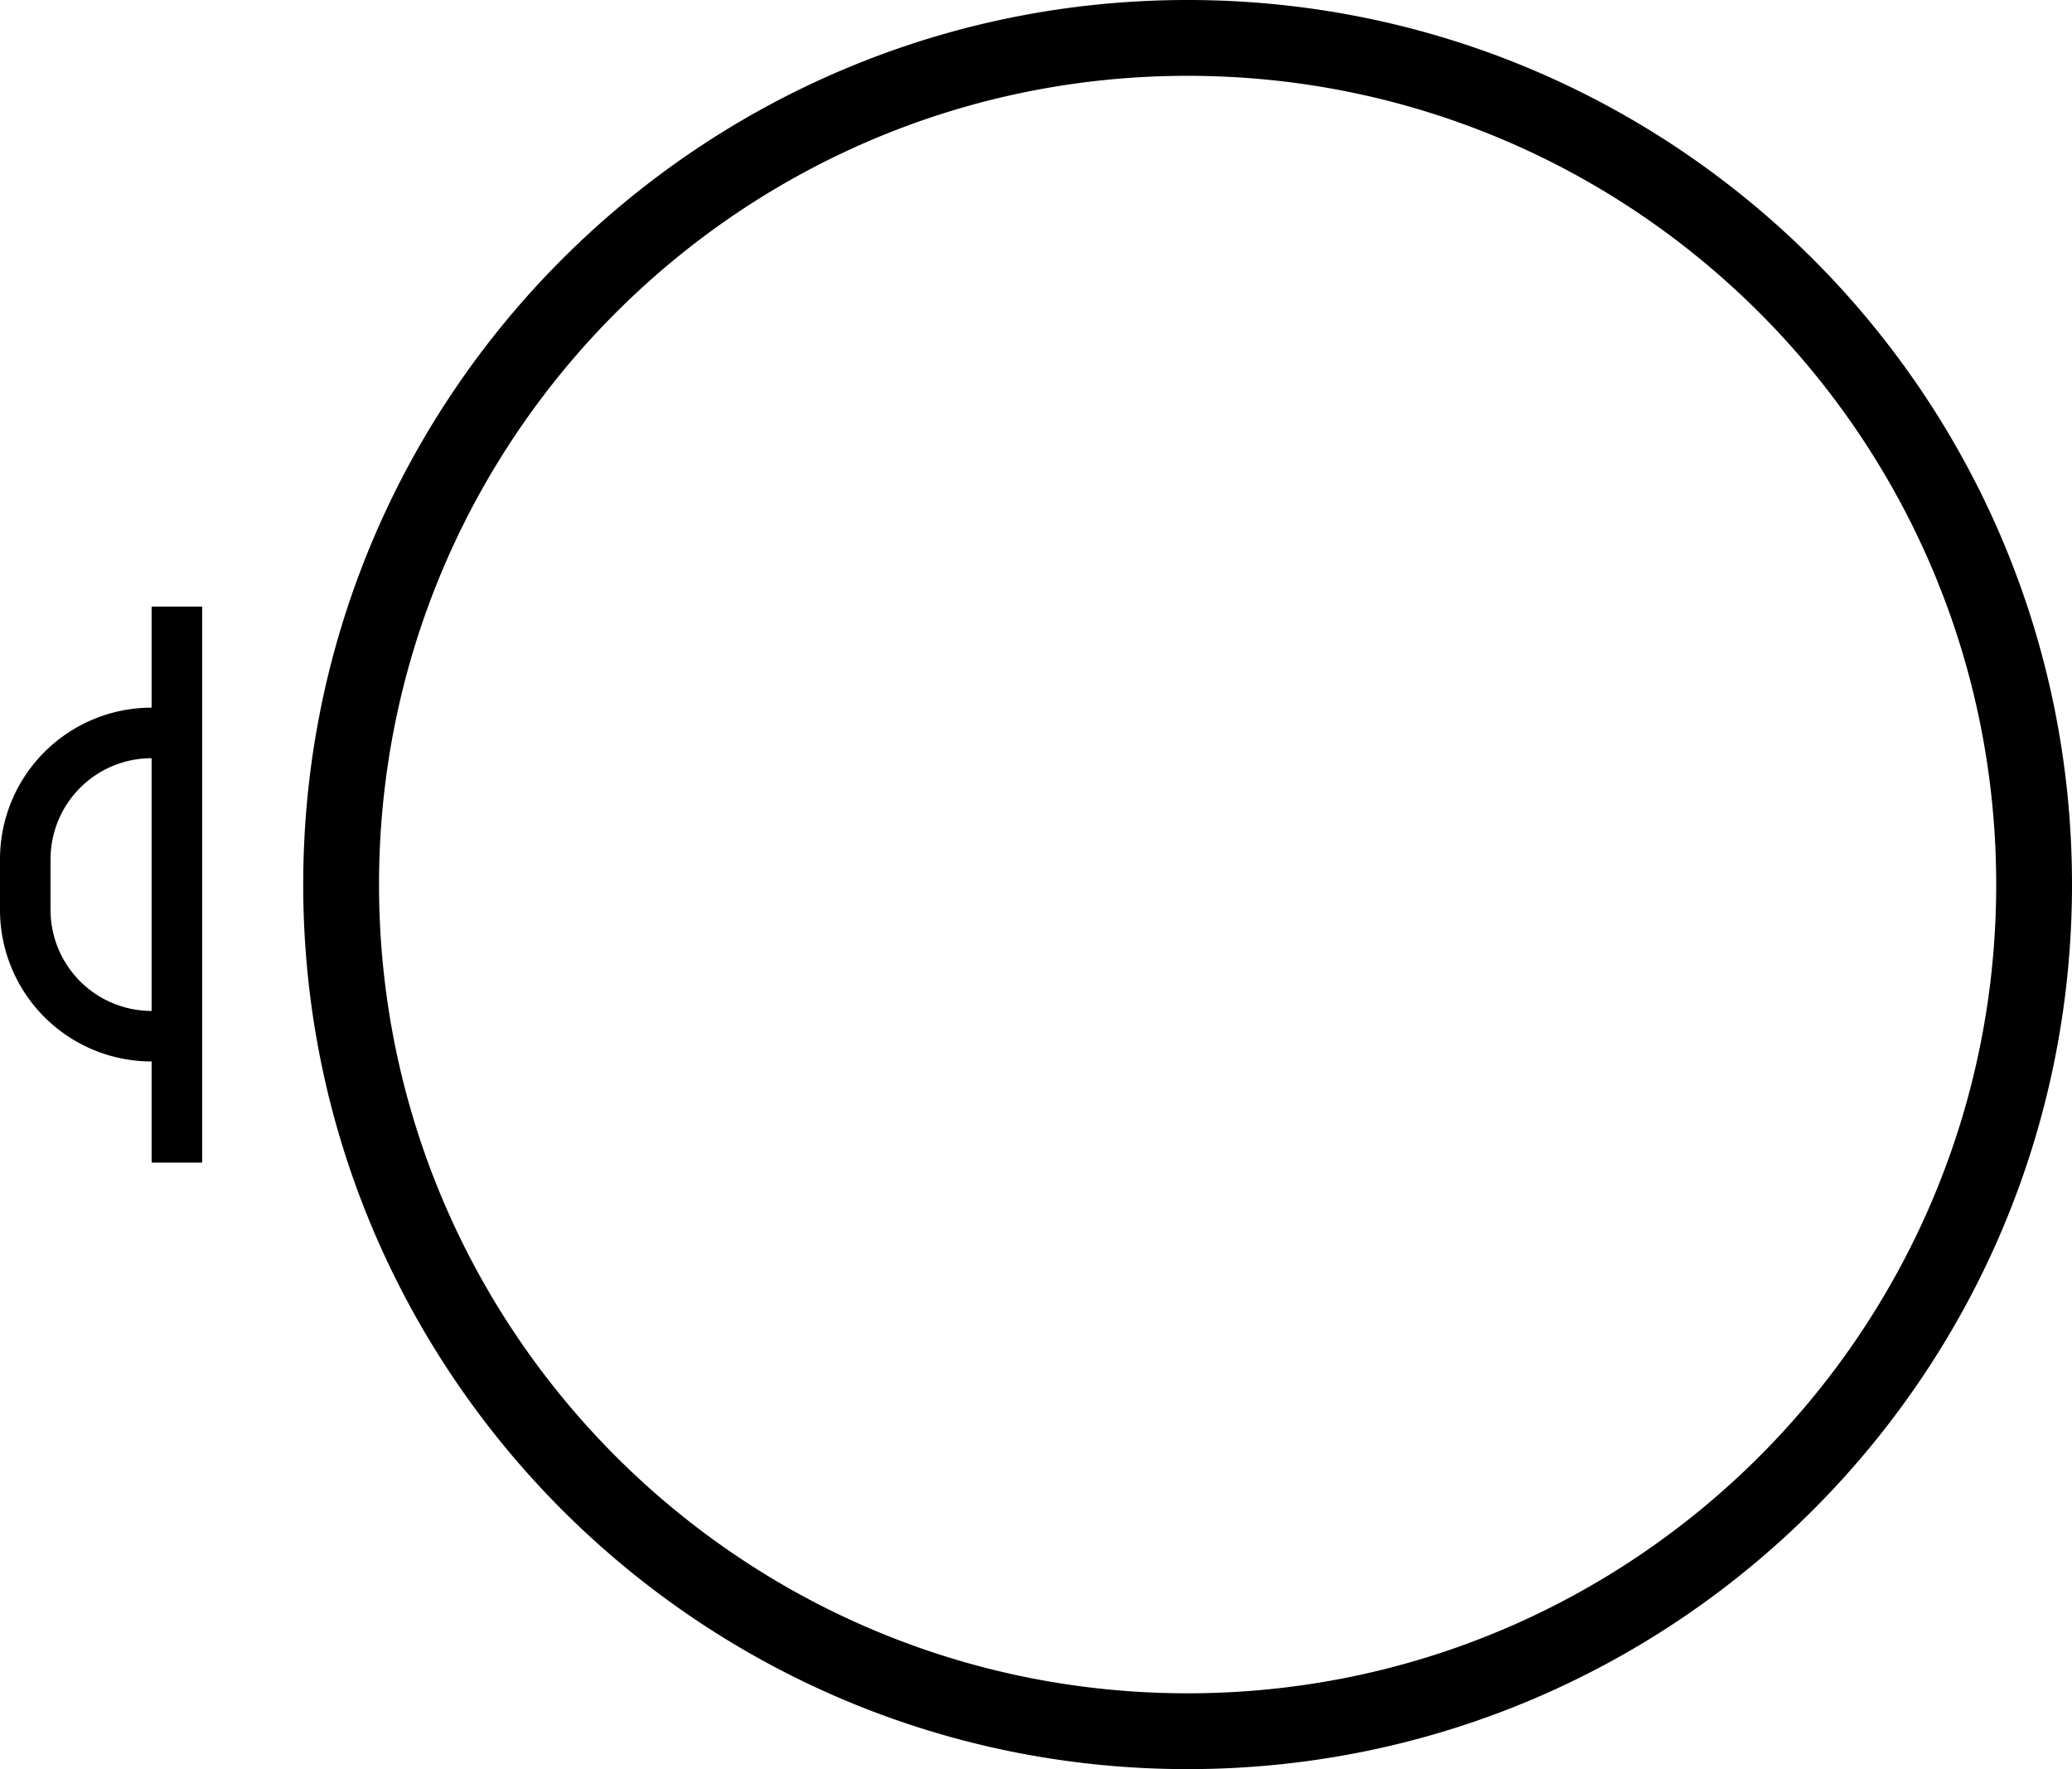 <svg xmlns="http://www.w3.org/2000/svg" version="1.0" width="41" height="35"><path d="M6 17.5C6 27.165 13.835 35 23.5 35S41 27.165 41 17.5 33.165 0 23.5 0 6 7.835 6 17.5zm1.5 0c0-8.837 7.163-16 16-16s16 7.163 16 16-7.163 16-16 16-16-7.163-16-16zM3 12v11h1V12H3zM0 18a3 3 0 0 0 3 3v-1a2 2 0 0 1-2-2v-1a2 2 0 0 1 2-2v-1a3 3 0 0 0-3 3v1z"/></svg>